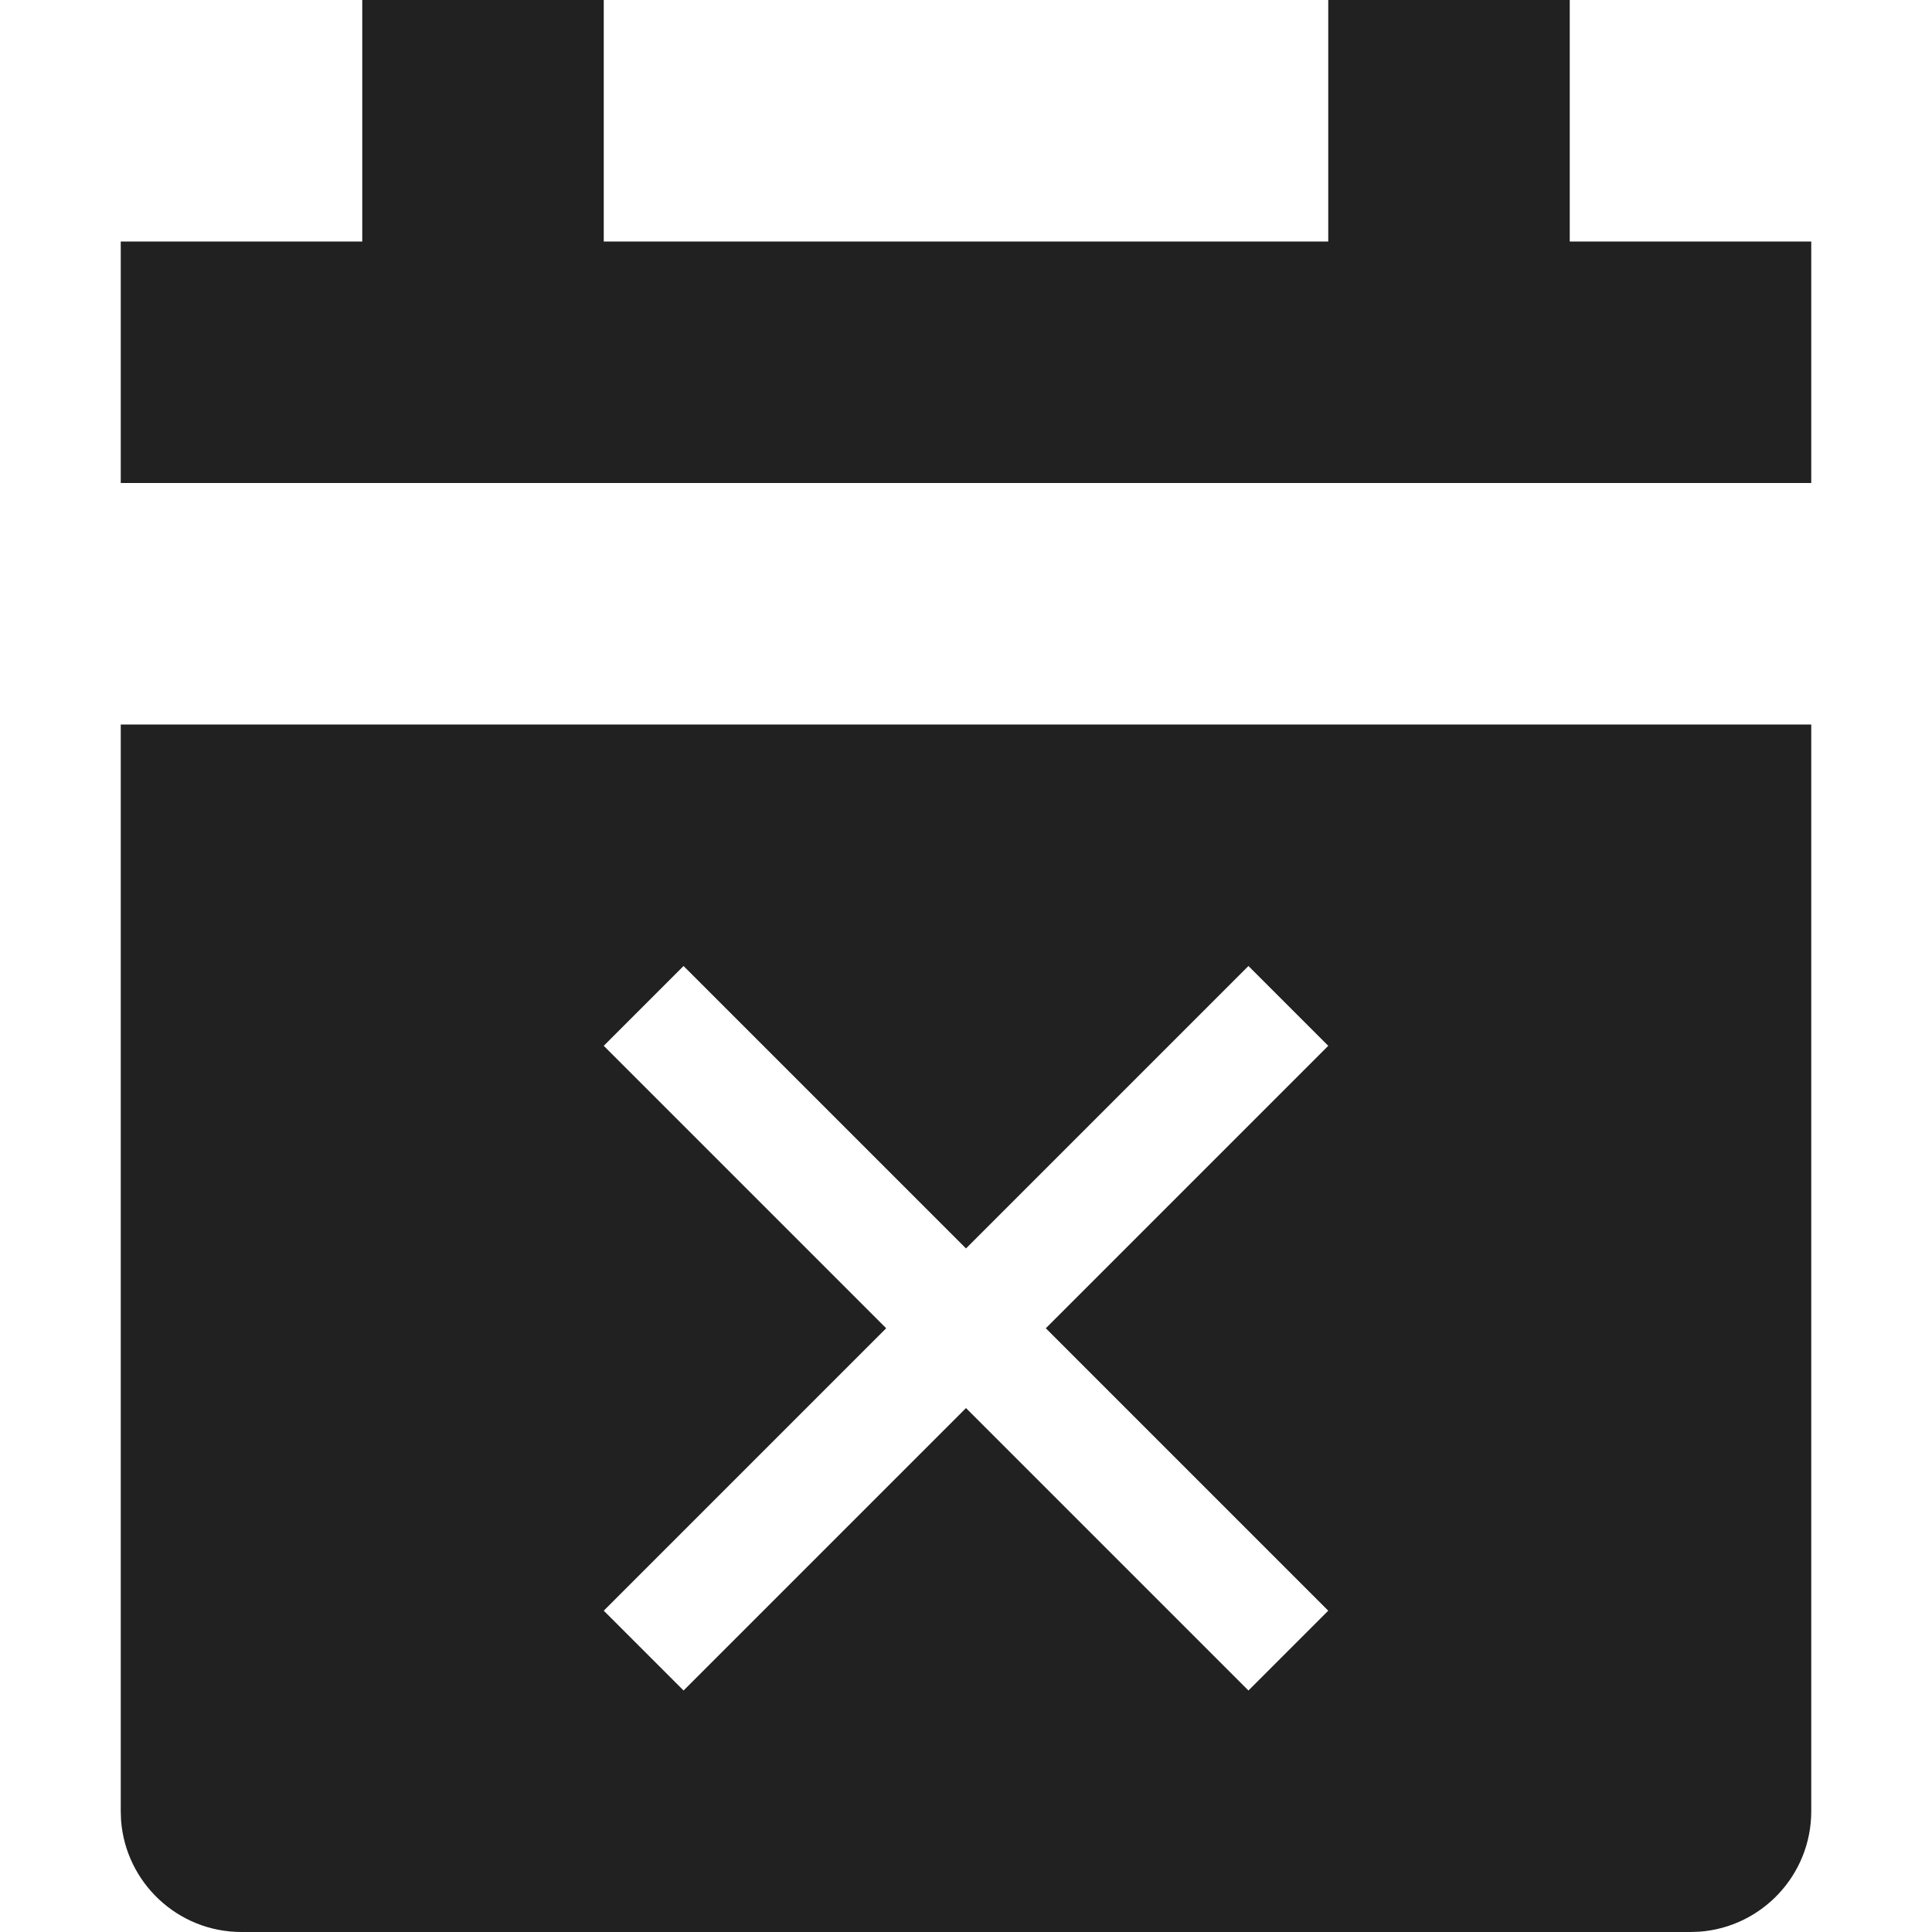 <?xml version="1.0" encoding="UTF-8"?>
<svg width="32px" height="32px" viewBox="0 0 32 32" version="1.1" xmlns="http://www.w3.org/2000/svg" xmlns:xlink="http://www.w3.org/1999/xlink">
    <!-- Generator: Sketch 60 (88103) - https://sketch.com -->
    <title>calendar-declined-fill</title>
    <desc>Created with Sketch.</desc>
    <g id="calendar-declined" stroke="none" stroke-width="1" fill="none" fill-rule="evenodd">
        <path d="M30,12 L30,30 C30,31.054 29.184,31.918 28.149,31.995 L28,32 L4,32 C2.946,32 2.082,31.184 2.005,30.149 L2,30 L2,12 L30,12 Z M20.678,16 L16,20.678 L11.322,16 L10,17.322 L14.678,22 L10,26.678 L11.322,28 L16,23.322 L20.678,28 L22,26.678 L17.322,22 L22,17.322 L20.678,16 Z M10,0 L10,4 L22,4 L22,0 L26,0 L26,4 L30,4 L30,8 L2,8 L2,4 L6,4 L6,0 L10,0 Z" id="Shape" fill="#212121"></path>
    </g>
</svg>
